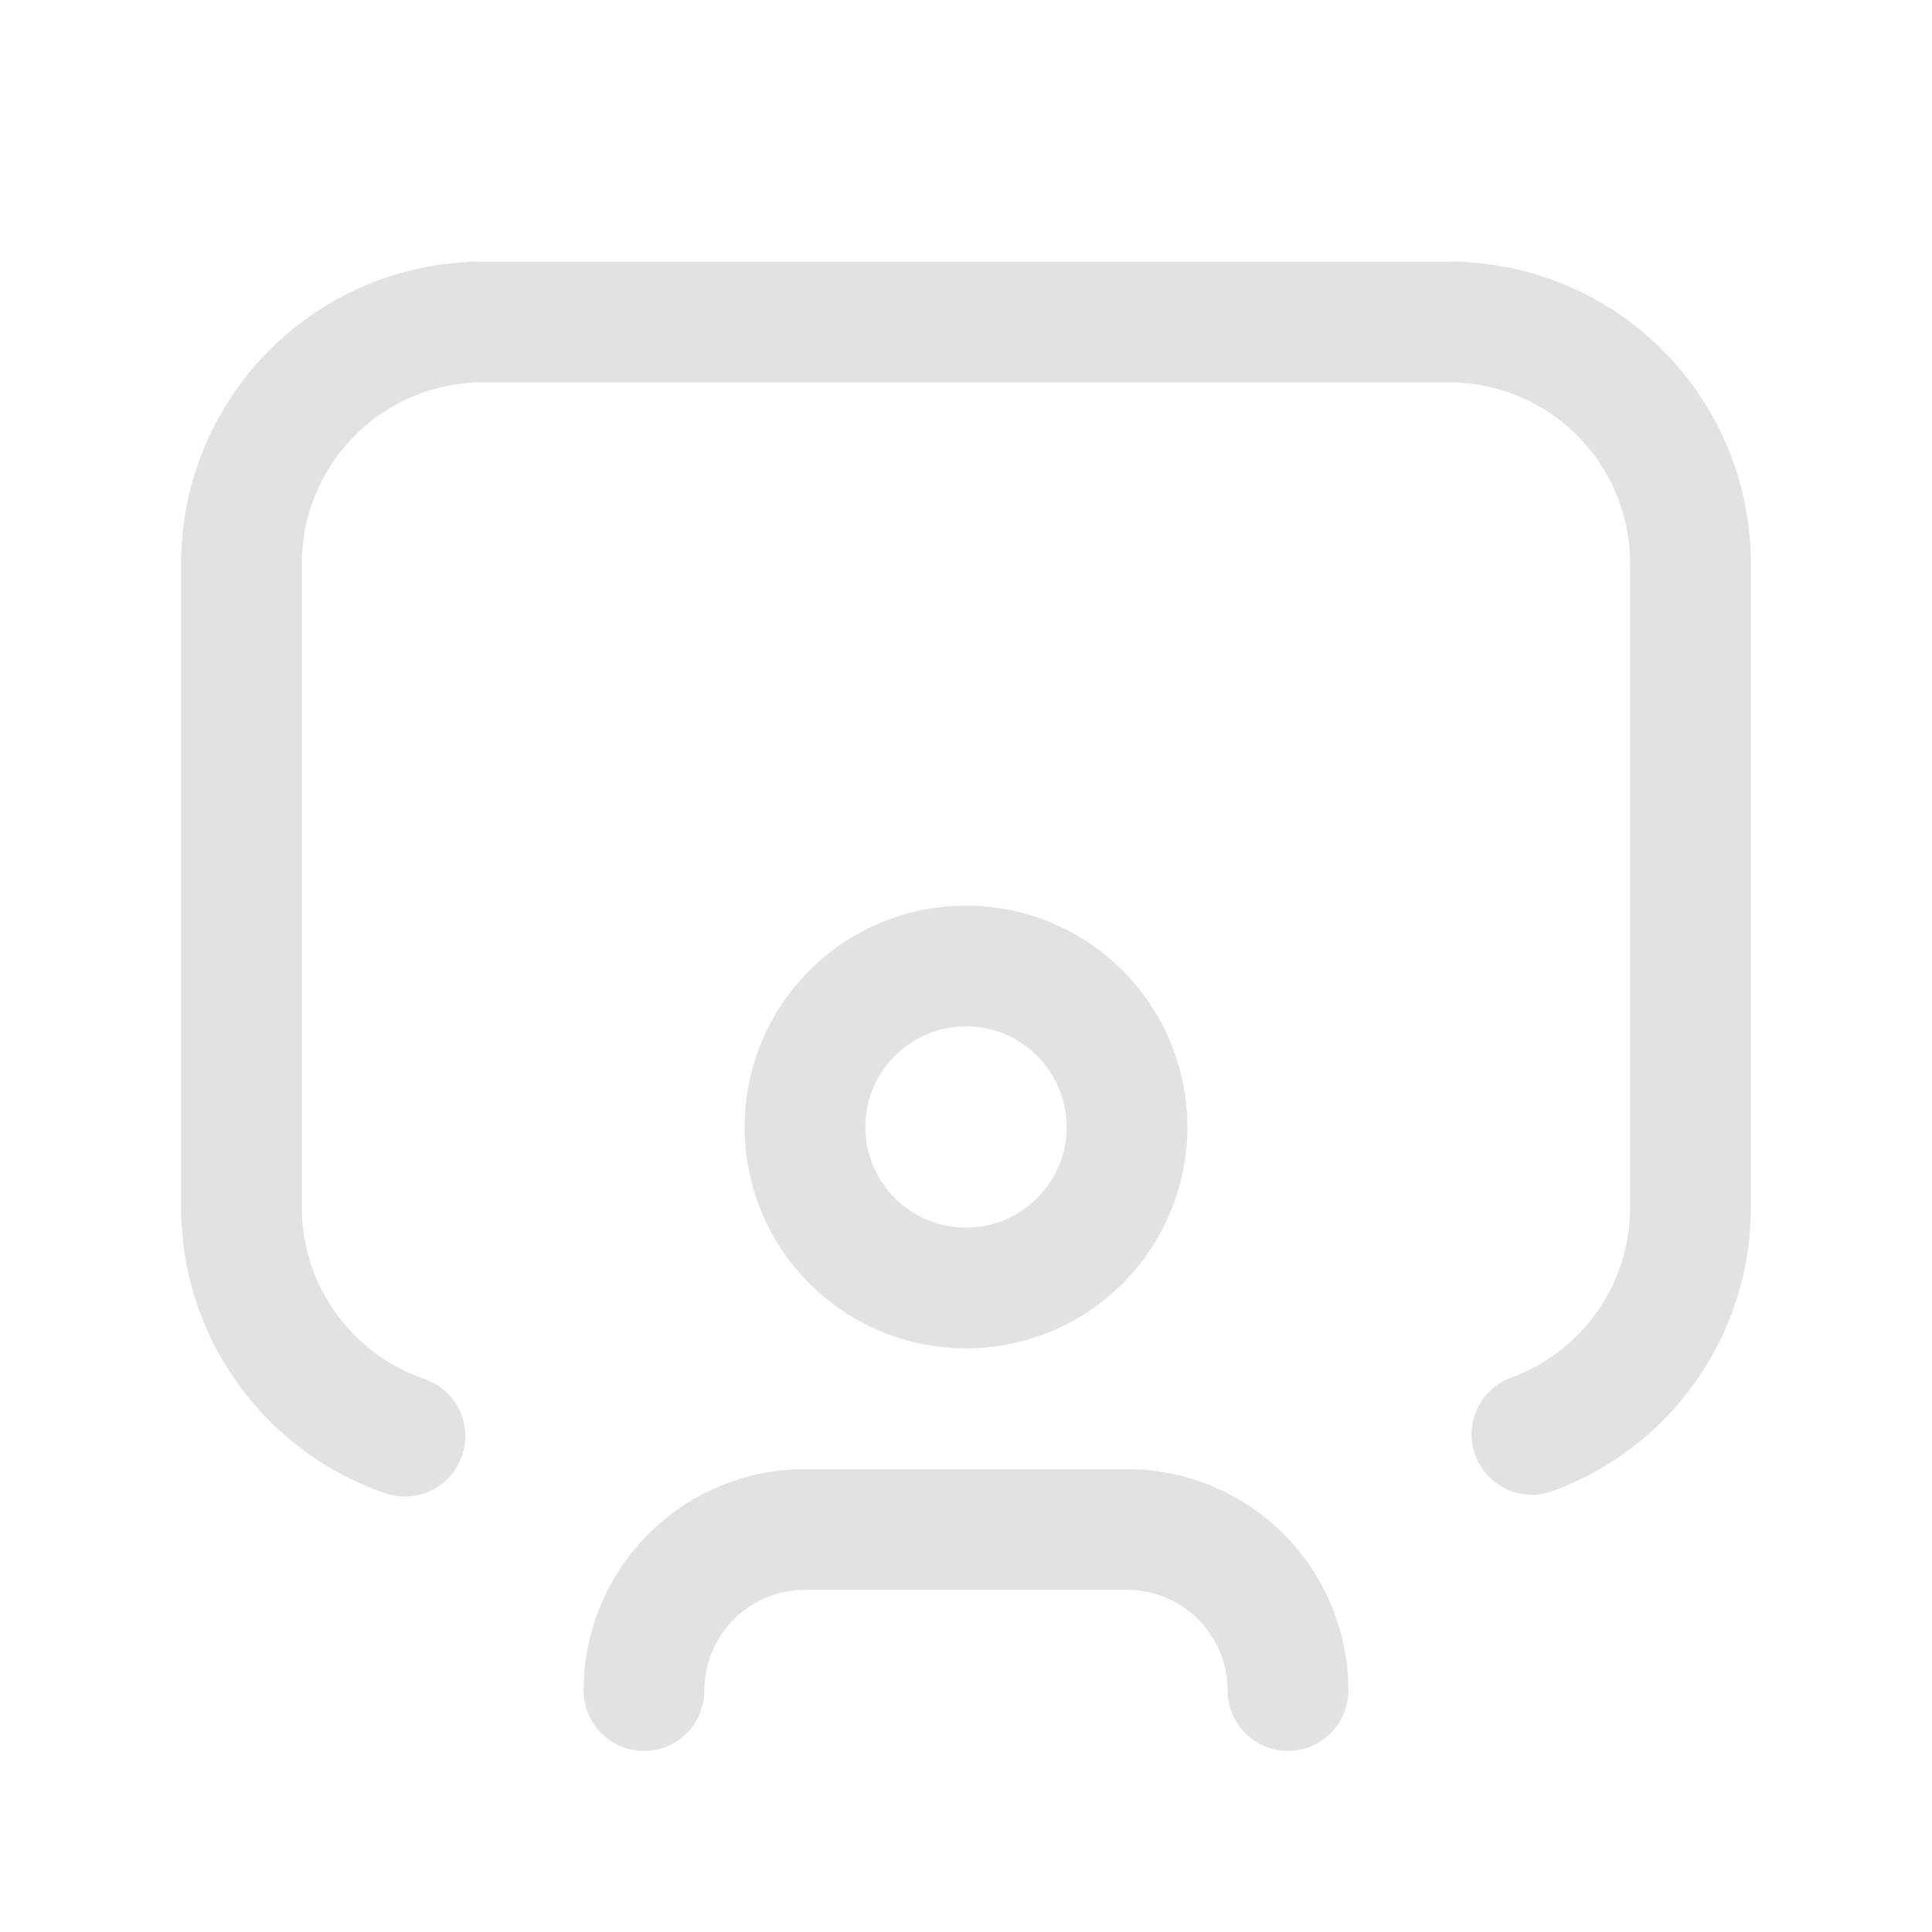 <svg  xmlns="http://www.w3.org/2000/svg"  width="24"  height="24"  viewBox="0 0 24 24"  fill="none"  stroke="#e2e2e2"  stroke-width="1.5"  stroke-linecap="round"  stroke-linejoin="round"  class="icon icon-tabler icons-tabler-outline icon-tabler-user-screen"><path stroke="none" d="M0 0h24v24H0z" fill="none"/><path d="M19.03 17.818a3 3 0 0 0 1.97 -2.818v-8a3 3 0 0 0 -3 -3h-12a3 3 0 0 0 -3 3v8c0 1.317 .85 2.436 2.03 2.84" /><path d="M10 14a2 2 0 1 0 4 0a2 2 0 0 0 -4 0" /><path d="M8 21a2 2 0 0 1 2 -2h4a2 2 0 0 1 2 2" /></svg>